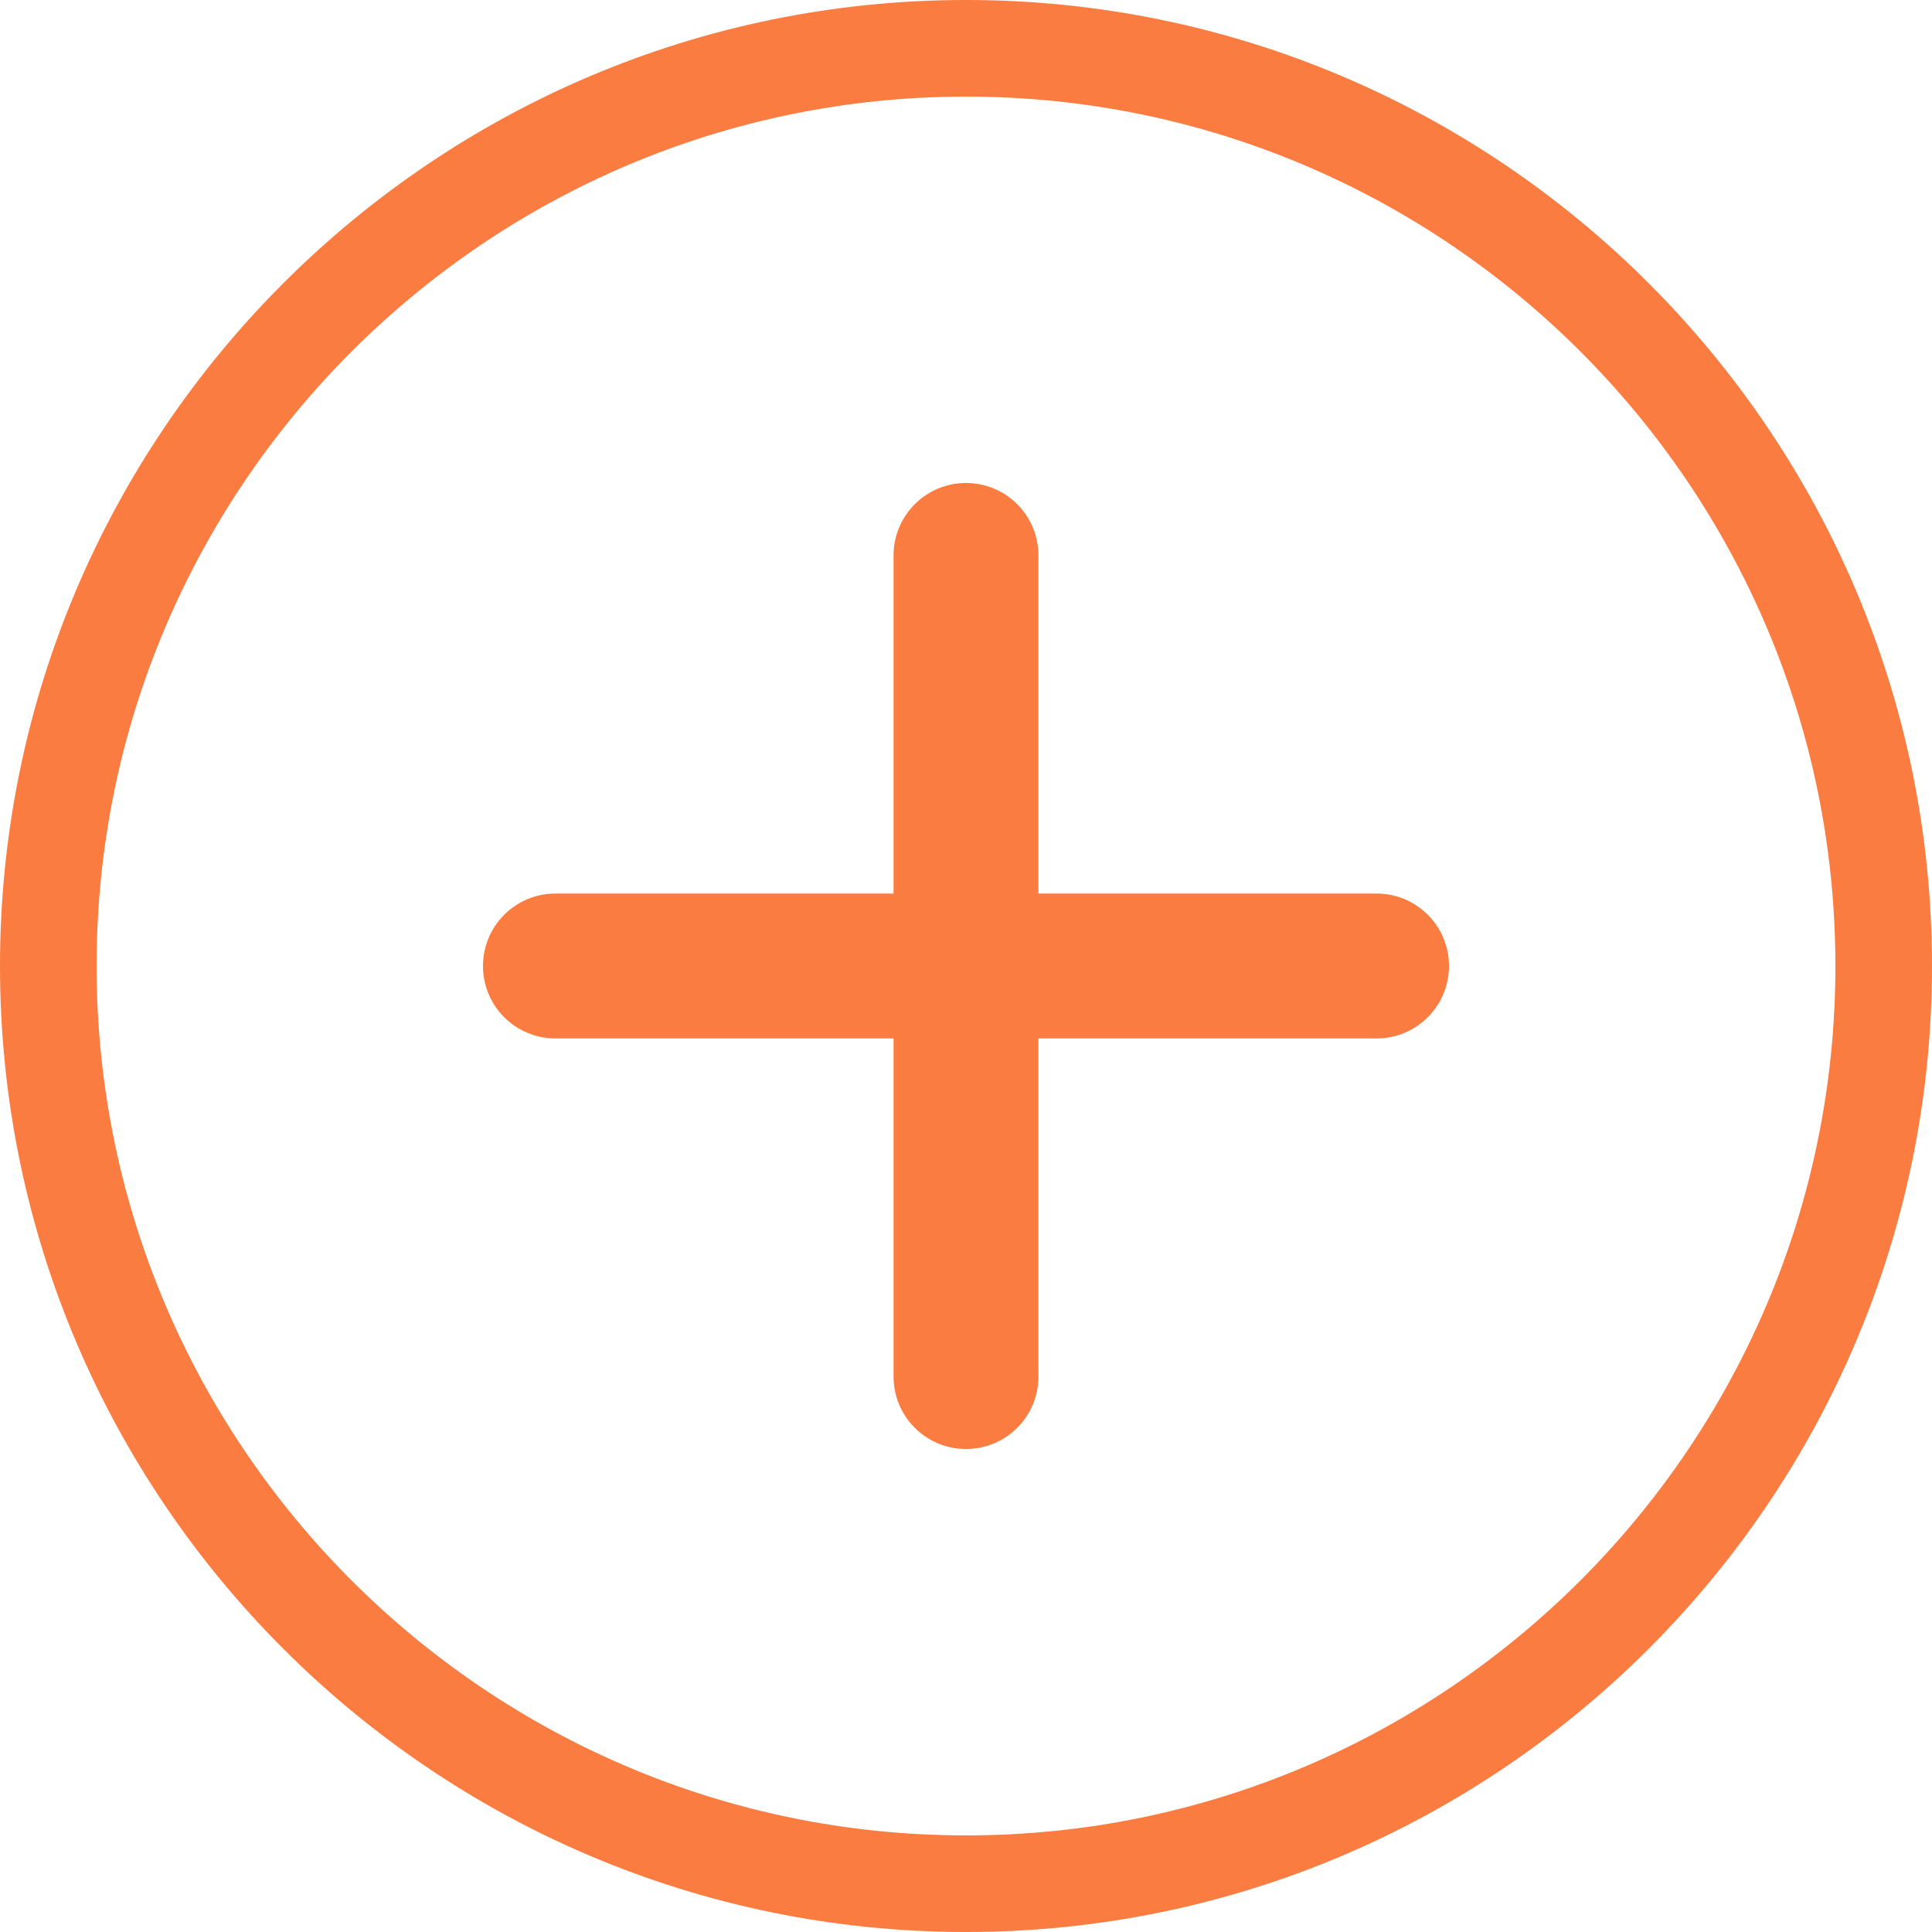 <?xml version="1.0" encoding="UTF-8"?>
<svg width="32px" height="32px" viewBox="0 0 32 32" version="1.1" xmlns="http://www.w3.org/2000/svg" xmlns:xlink="http://www.w3.org/1999/xlink">
    <!-- Generator: Sketch 55.2 (78181) - https://sketchapp.com -->
    <title>path-1</title>
    <desc>Created with Sketch.</desc>
    <g id="Page-1" stroke="none" stroke-width="1" fill="none" fill-rule="evenodd">
        <g id="home-E_01+Alertas" transform="translate(-762, -668)" fill="#FB7C40" fill-rule="nonzero">
            <g id="Group-15" transform="translate(656, 639)">
                <path d="M123.2,43.8 L128.8,43.8 C129.463,43.8 130,44.337 130,45 C130,45.663 129.463,46.2 128.8,46.2 L123.2,46.2 L123.2,51.8 C123.2,52.463 122.663,53 122,53 C121.337,53 120.8,52.463 120.8,51.8 L120.8,46.2 L115.2,46.2 C114.537,46.2 114,45.663 114,45 C114,44.337 114.537,43.8 115.2,43.8 L120.8,43.8 L120.8,38.2 C120.8,37.537 121.337,37 122,37 C122.663,37 123.2,37.537 123.2,38.2 L123.2,43.8 Z M122,29 C113.178,29 106,36.178 106,45 C106,53.822 113.178,61 122,61 C130.822,61 138,53.822 138,45 C138,36.178 130.822,29 122,29 Z M122,59.4 C114.061,59.4 107.6,52.939 107.6,45 C107.6,37.061 114.061,30.6 122,30.6 C129.939,30.6 136.4,37.061 136.4,45 C136.4,52.939 129.939,59.4 122,59.4 Z" id="path-1"></path>
            </g>
        </g>
    </g>
</svg>